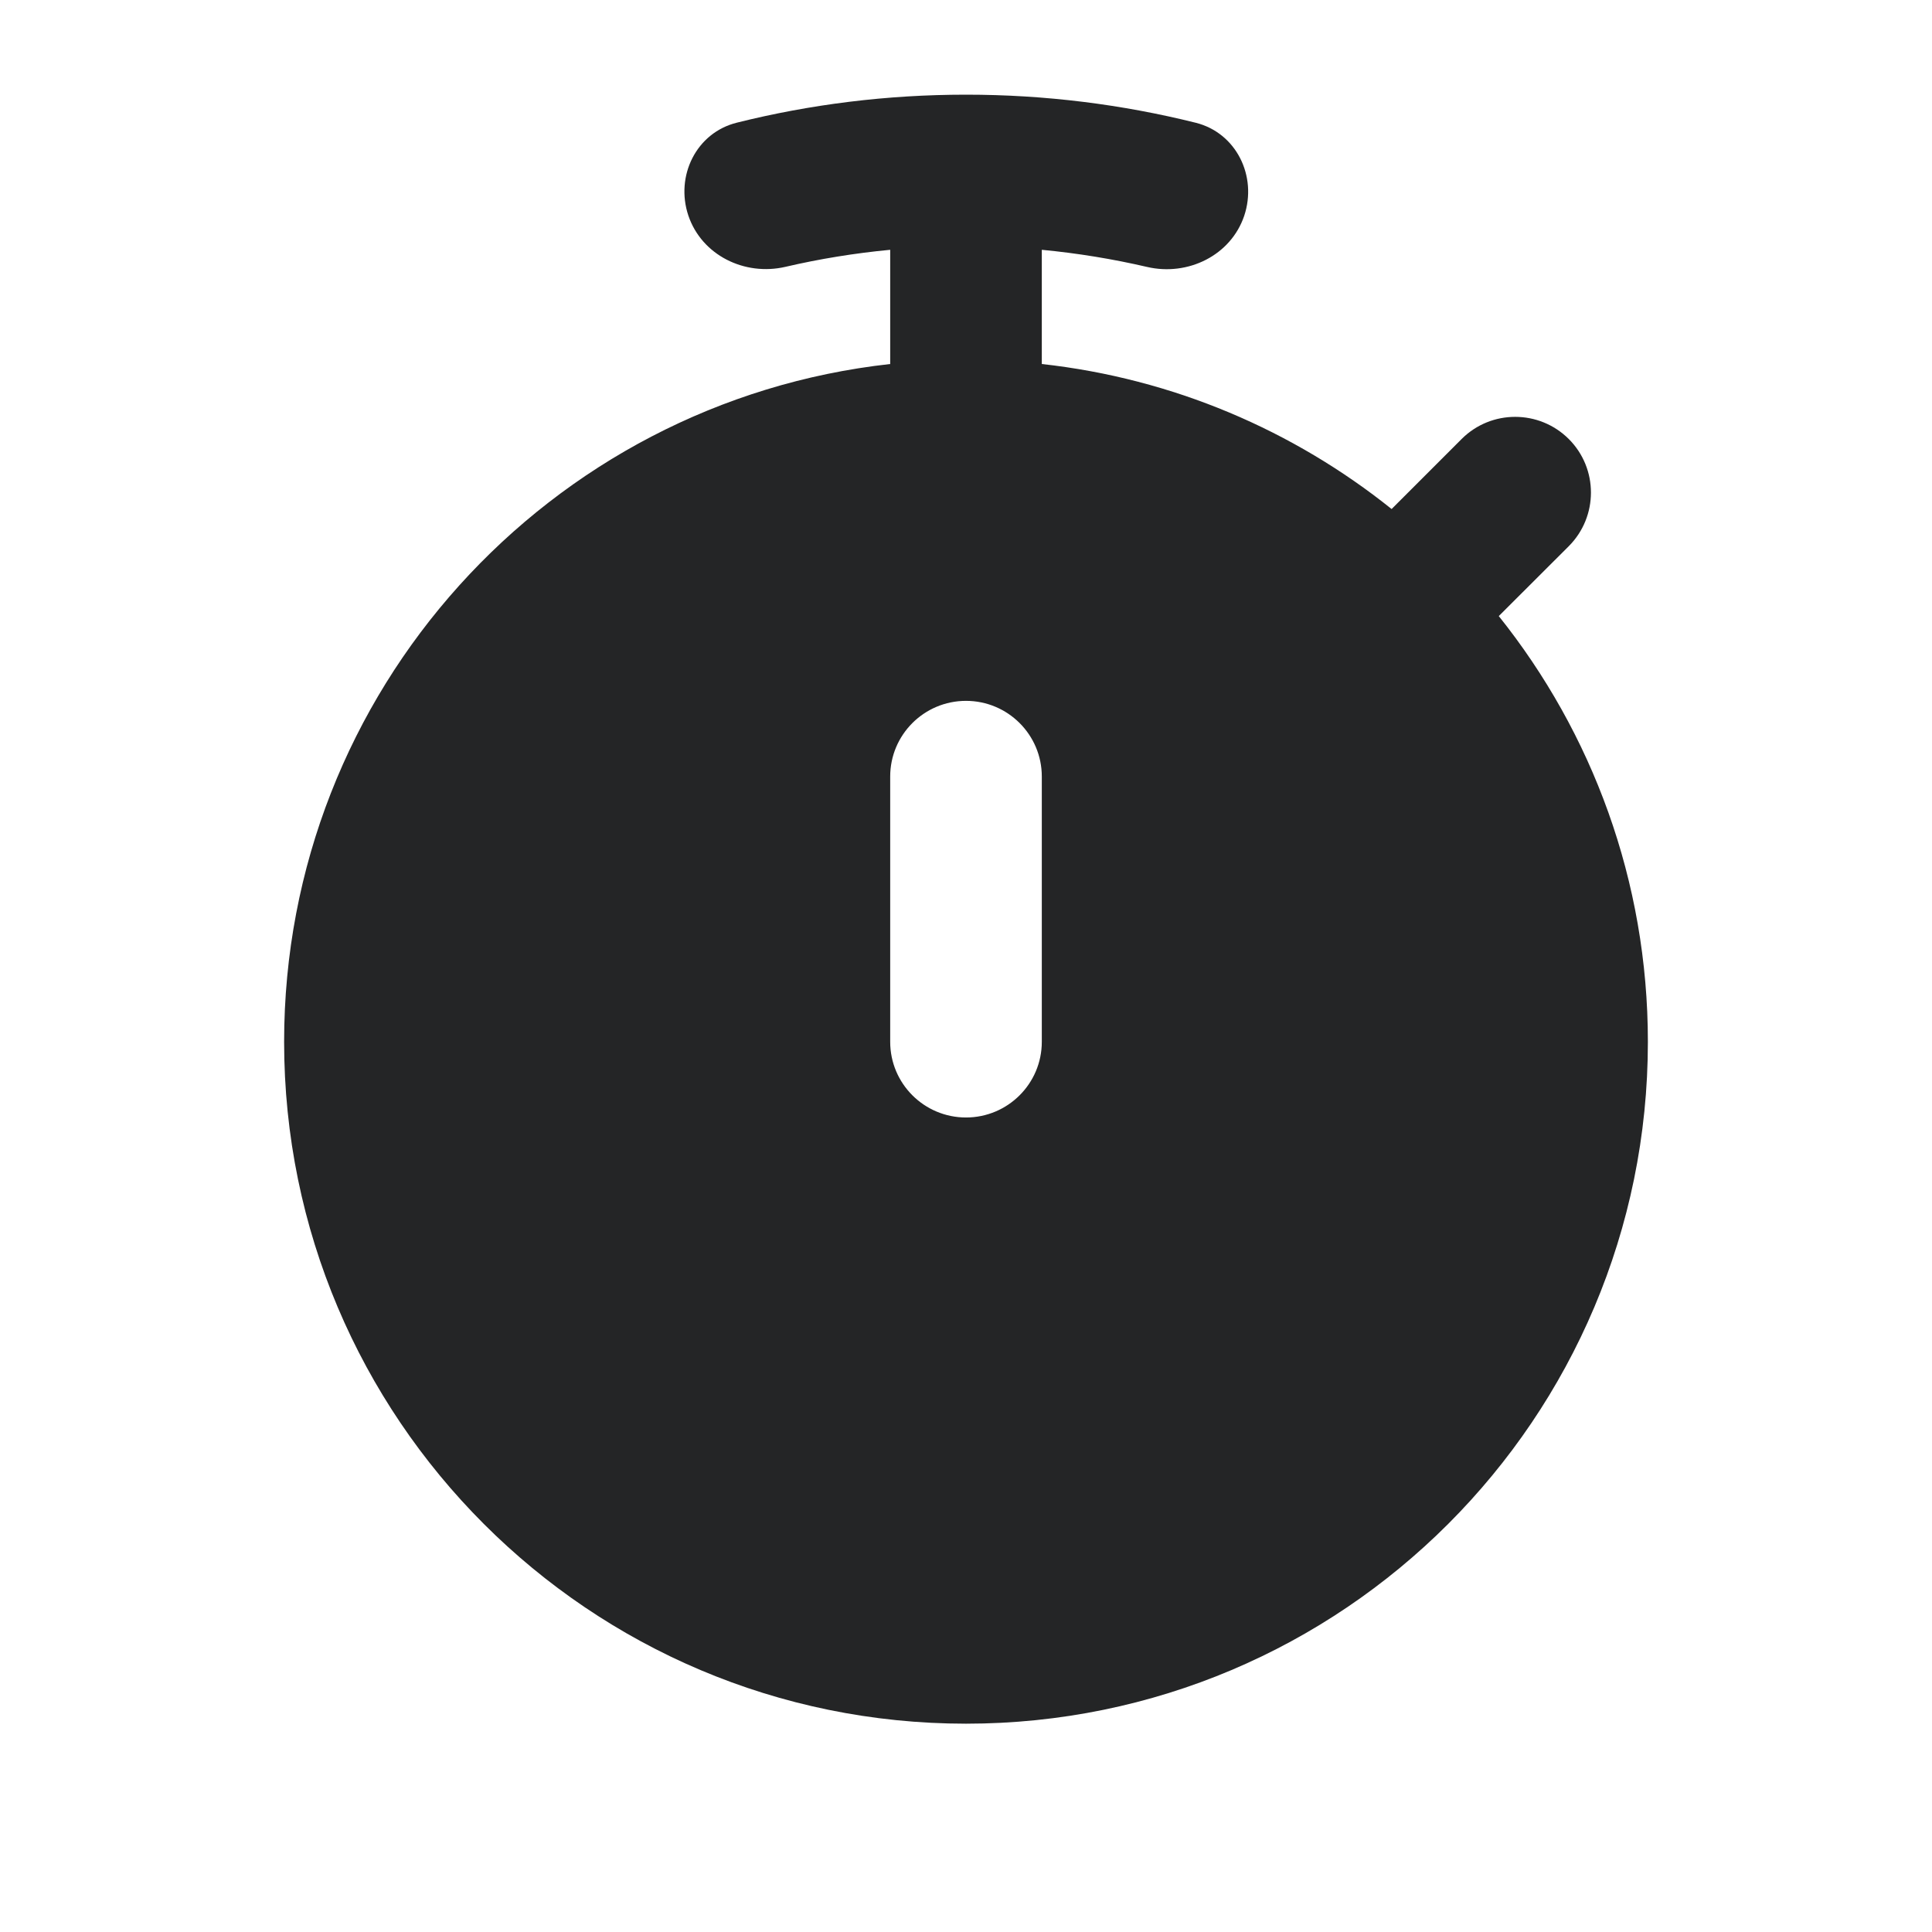 <svg width="17" height="17" viewBox="0 0 17 17" fill="none" xmlns="http://www.w3.org/2000/svg">
<g clip-path="url(#clip0_17732_11907)">
<path fill-rule="evenodd" clip-rule="evenodd" d="M10.948 1.899C11.065 1.55 10.878 1.169 10.521 1.08C9.874 0.919 9.197 0.833 8.5 0.833C7.805 0.833 7.13 0.918 6.485 1.079C6.127 1.167 5.94 1.548 6.057 1.897C6.175 2.246 6.552 2.431 6.911 2.348C7.211 2.278 7.519 2.228 7.833 2.198V3.203C4.833 3.535 2.5 6.078 2.5 9.167C2.5 12.48 5.186 15.167 8.5 15.167C11.814 15.167 14.5 12.48 14.5 9.167C14.5 7.75 14.009 6.448 13.188 5.421L13.804 4.806C14.064 4.545 14.064 4.123 13.804 3.863C13.543 3.603 13.121 3.603 12.861 3.863L12.245 4.479C11.382 3.788 10.324 3.331 9.167 3.203V2.198C9.482 2.228 9.792 2.279 10.094 2.349C10.452 2.432 10.83 2.248 10.948 1.899ZM7.833 9.167C7.833 9.535 8.132 9.833 8.5 9.833C8.868 9.833 9.167 9.535 9.167 9.167V6.833C9.167 6.465 8.868 6.167 8.5 6.167C8.132 6.167 7.833 6.465 7.833 6.833V9.167Z" fill="#242526"/>
</g>
<defs>
<clipPath id="clip0_17732_11907">
<rect width="16" height="16" fill="white" transform="translate(0.5 0.5)"/>
</clipPath>
</defs>
</svg>
